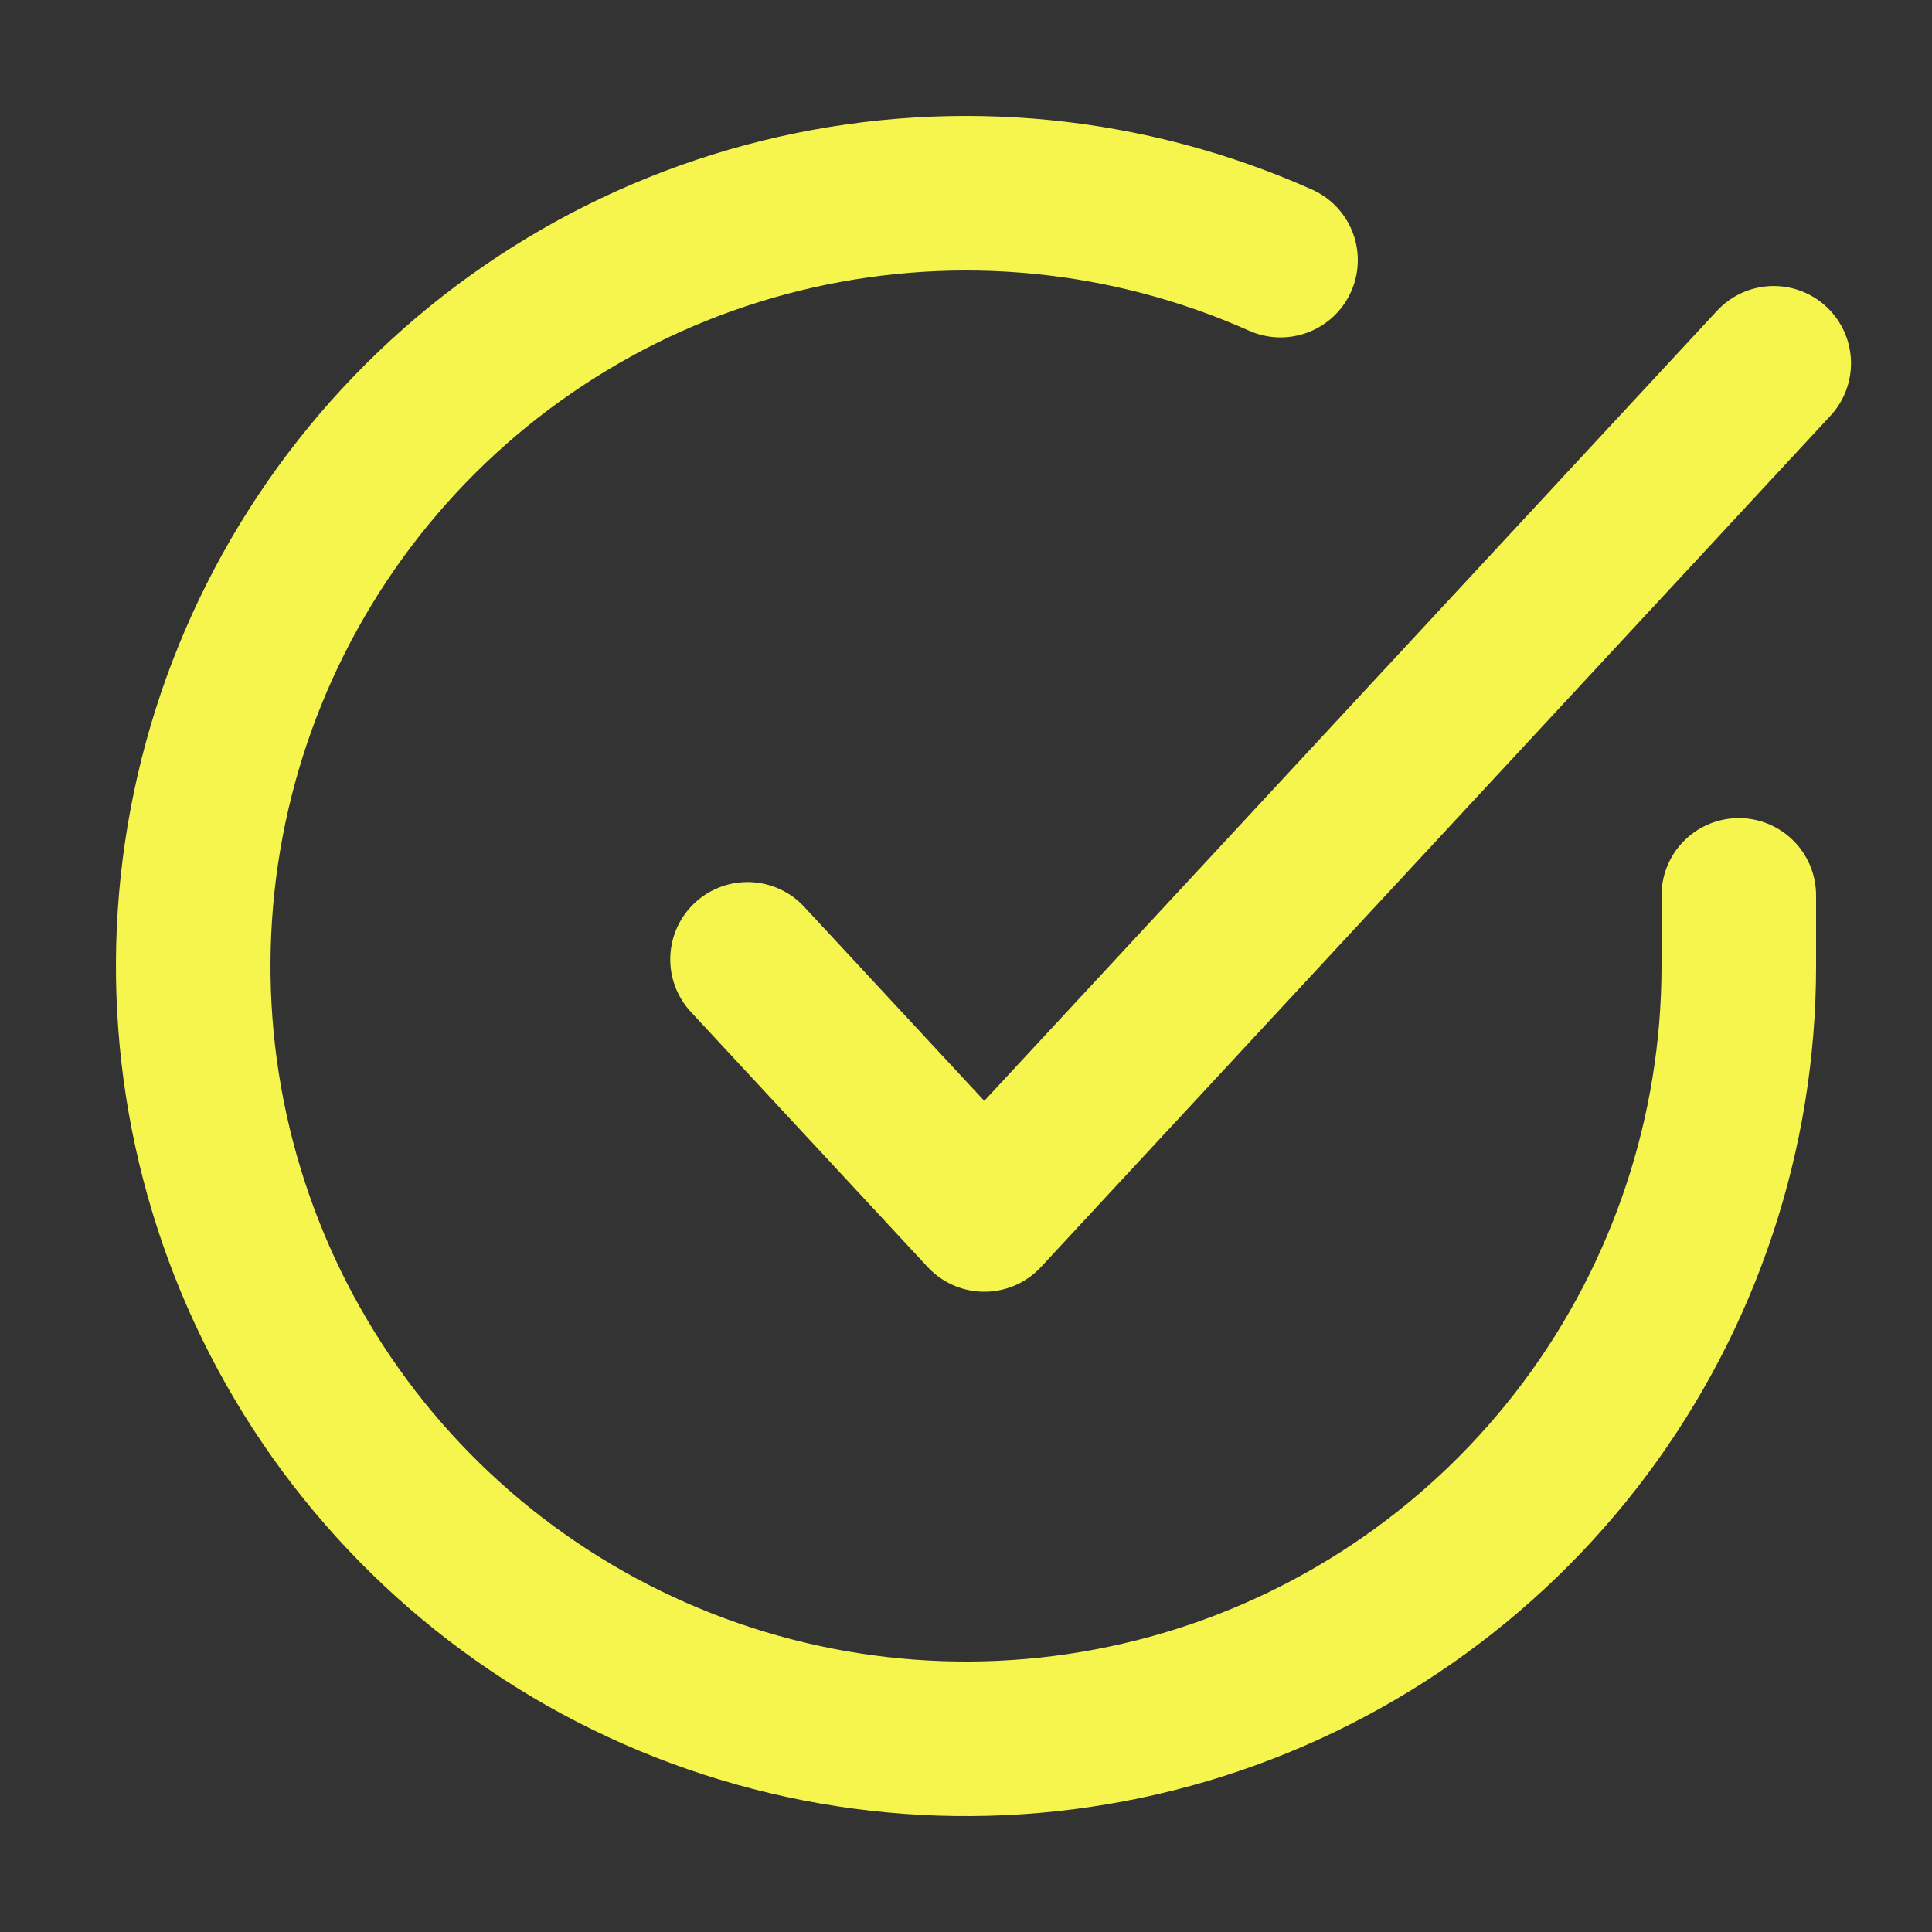 <svg width="25" height="25" viewBox="0 0 25 25" fill="none" xmlns="http://www.w3.org/2000/svg">
<rect x="0" y="0" width="25" height="25" fill="#333333" stroke="none"/>
<path d="M22.5 11.586V12.506C22.499 14.662 21.8 16.76 20.509 18.488C19.218 20.215 17.403 21.478 15.335 22.09C13.267 22.701 11.057 22.628 9.034 21.88C7.012 21.133 5.285 19.752 4.111 17.943C2.937 16.134 2.38 13.994 2.522 11.842C2.664 9.69 3.497 7.642 4.898 6.003C6.299 4.364 8.193 3.221 10.296 2.746C12.4 2.271 14.6 2.488 16.57 3.366" stroke="#F6F54D" stroke-width="2" stroke-linecap="round" stroke-linejoin="round"/>
<path d="M22.952 4.701L12.737 15.715L9.673 12.414" stroke="#F6F54D" stroke-width="2" stroke-linecap="round" stroke-linejoin="round"/>
</svg>
